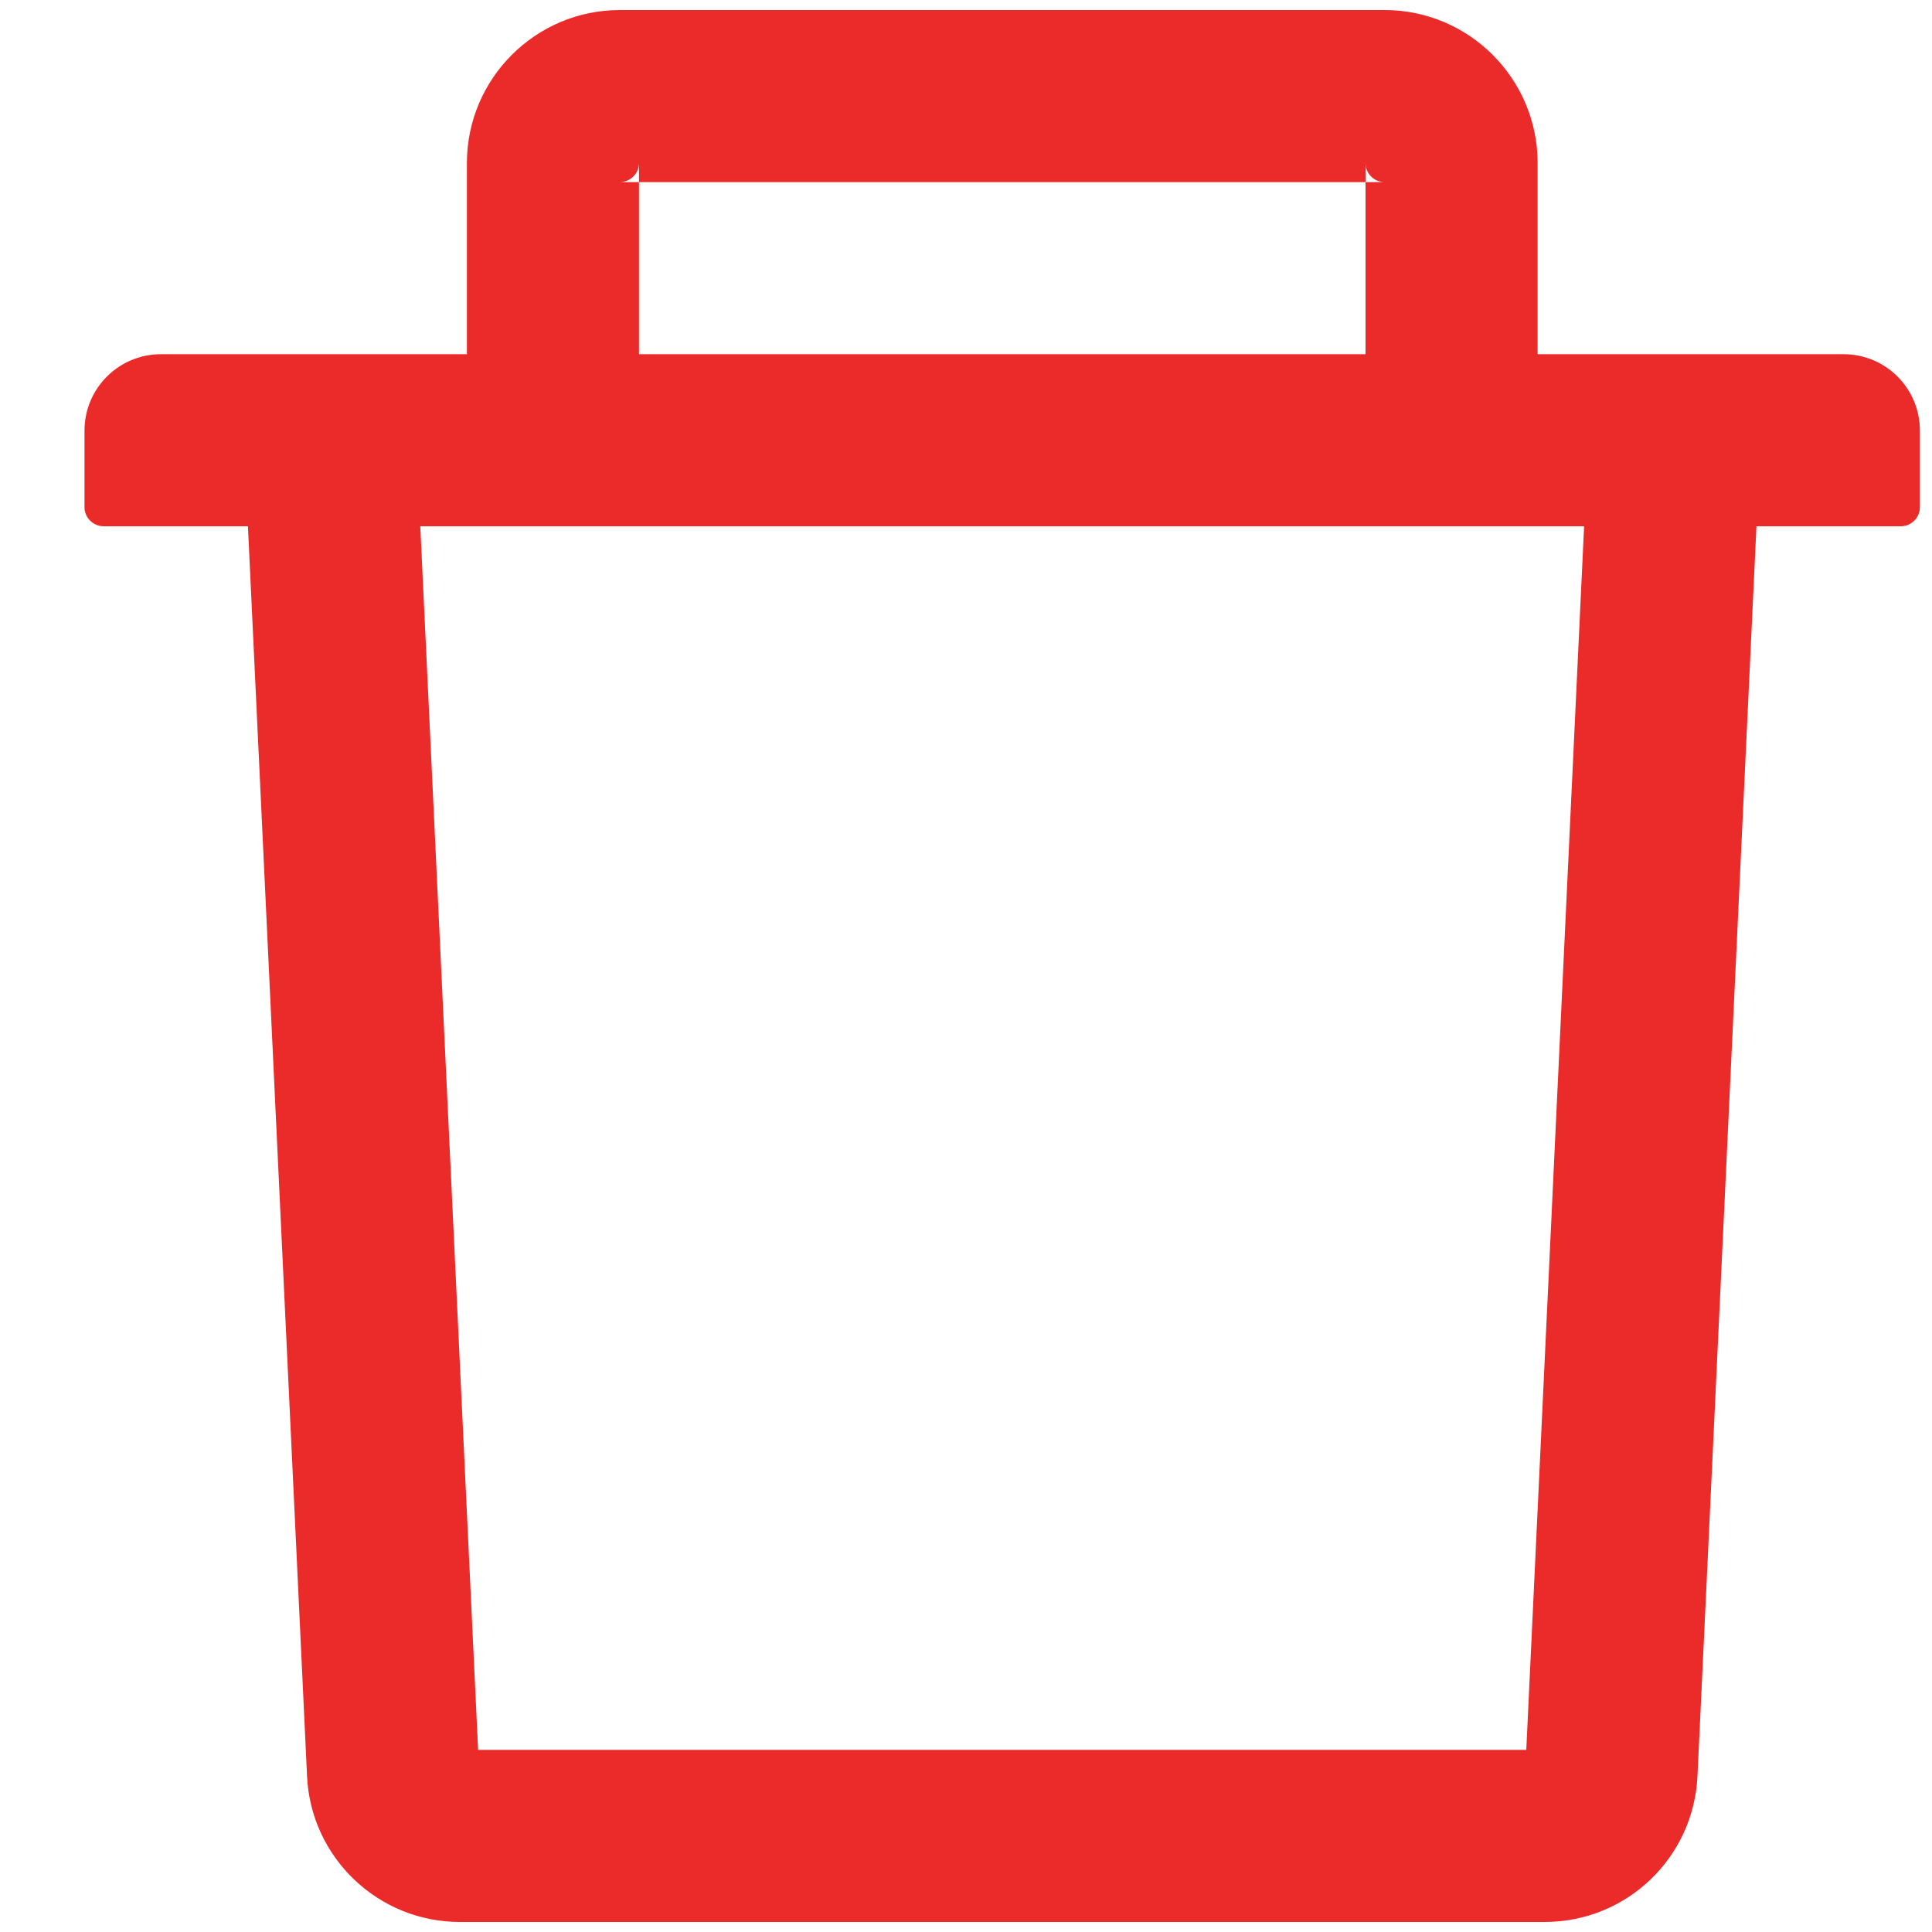 <svg width="15" height="15" viewBox="0 0 15 15" fill="none" xmlns="http://www.w3.org/2000/svg">
<path d="M4.961 1.414H4.812C4.894 1.414 4.961 1.347 4.961 1.266V1.414H10.602V1.266C10.602 1.347 10.668 1.414 10.75 1.414H10.602V2.75H11.938V1.266C11.938 0.611 11.405 0.078 10.75 0.078H4.812C4.158 0.078 3.625 0.611 3.625 1.266V2.75H4.961V1.414ZM14.312 2.75H1.25C0.922 2.75 0.656 3.015 0.656 3.344V3.938C0.656 4.019 0.723 4.086 0.805 4.086H1.925L2.384 13.79C2.413 14.423 2.937 14.922 3.569 14.922H11.993C12.628 14.922 13.149 14.425 13.179 13.79L13.637 4.086H14.758C14.839 4.086 14.906 4.019 14.906 3.938V3.344C14.906 3.015 14.641 2.75 14.312 2.75ZM11.85 13.586H3.712L3.263 4.086H12.299L11.85 13.586Z" fill="#EB2A2A"/>
</svg>
